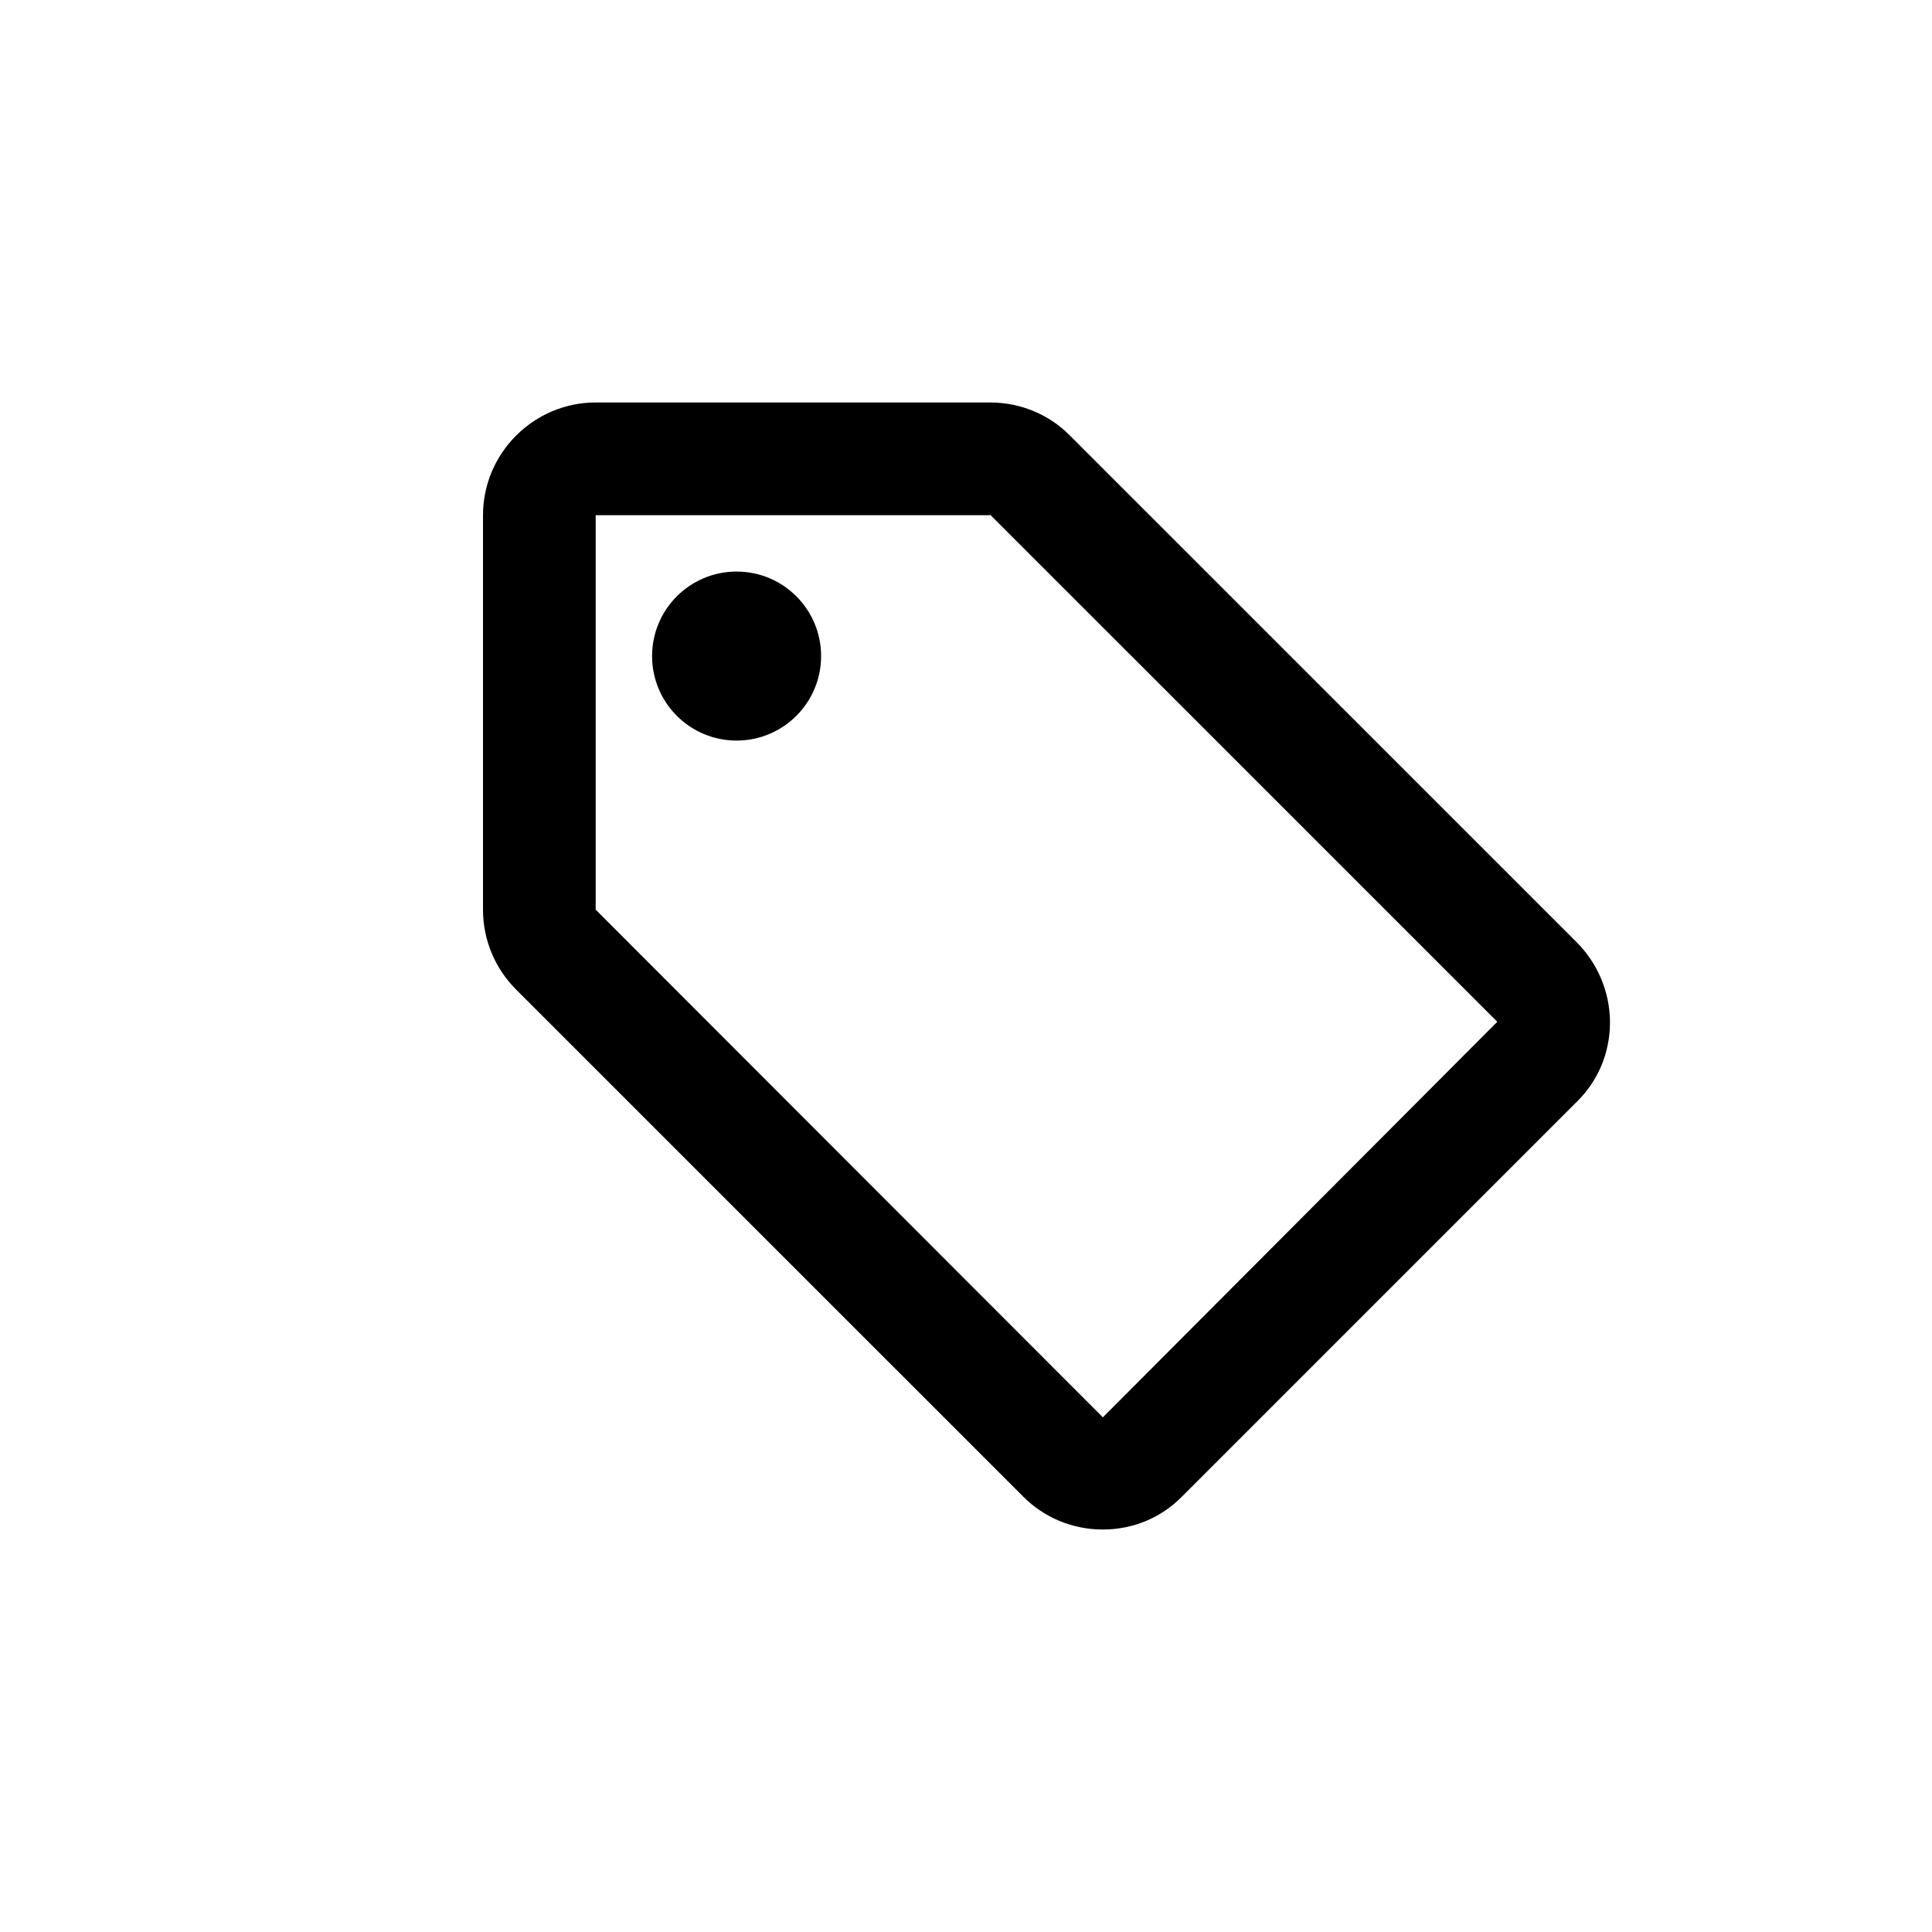 <svg width="31" height="31" viewBox="0 0 31 31" fill="none" xmlns="http://www.w3.org/2000/svg">
<path d="M25.3 15.12L17.162 6.983C16.837 6.657 16.385 6.458 15.887 6.458H9.558C8.564 6.458 7.75 7.272 7.75 8.267V14.596C7.75 15.093 7.949 15.545 8.283 15.88L16.421 24.017C16.747 24.343 17.198 24.542 17.696 24.542C18.193 24.542 18.645 24.343 18.971 24.008L25.3 17.679C25.634 17.354 25.833 16.902 25.833 16.404C25.833 15.907 25.625 15.446 25.3 15.12ZM17.696 22.742L9.558 14.596V8.267H15.887V8.258L24.025 16.395L17.696 22.742Z" fill="black"/>
<path d="M11.819 11.883C12.568 11.883 13.175 11.276 13.175 10.527C13.175 9.778 12.568 9.171 11.819 9.171C11.07 9.171 10.463 9.778 10.463 10.527C10.463 11.276 11.07 11.883 11.819 11.883Z" fill="black"/>
</svg>
